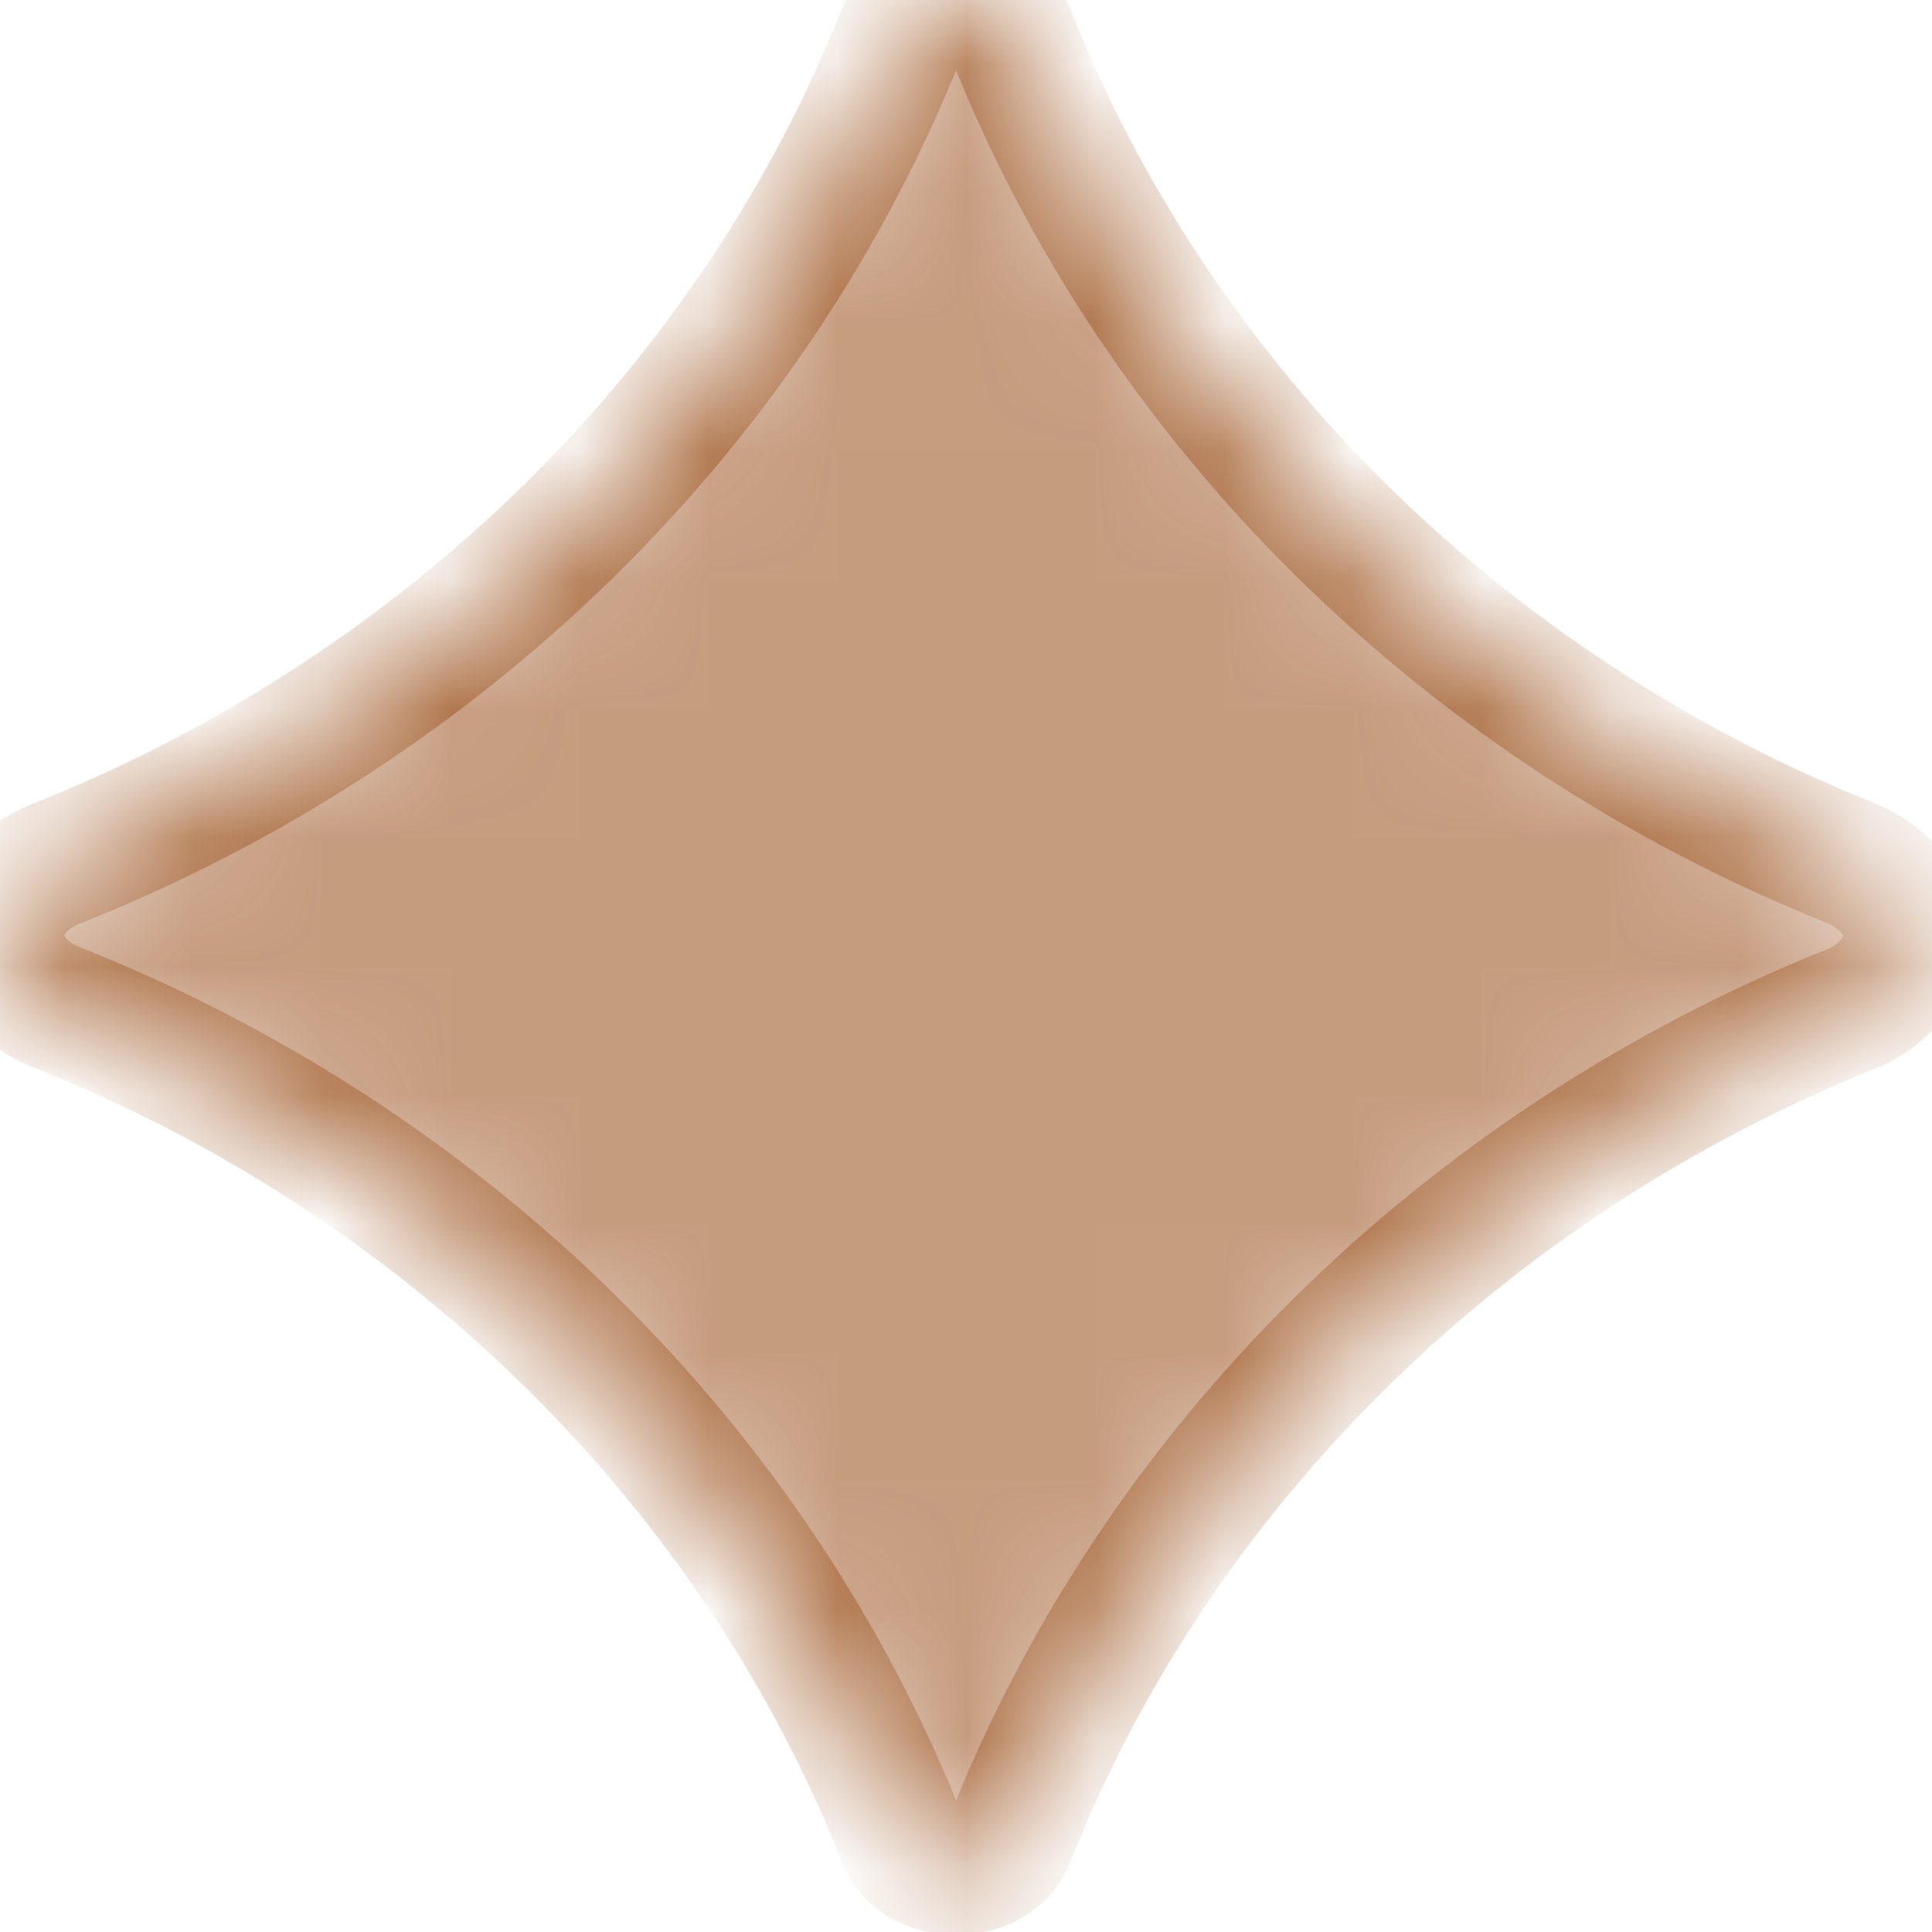 <svg width="15" height="15" viewBox="0 0 15 15" fill="none" xmlns="http://www.w3.org/2000/svg">
<mask id="path-1-inside-1_118_45" fill="white">
<path d="M14.808 7.269C14.808 7.507 14.635 7.729 14.367 7.836H14.366C11.359 9.045 8.981 11.393 7.84 14.282C7.784 14.425 7.613 14.524 7.423 14.524C7.325 14.524 7.231 14.498 7.152 14.45C7.084 14.408 7.032 14.348 7.006 14.281C5.857 11.374 3.461 9.018 0.431 7.817C0.165 7.711 0 7.498 0 7.262C0 7.149 0.037 7.042 0.109 6.946C0.188 6.842 0.298 6.76 0.431 6.708C3.461 5.506 5.857 3.15 7.006 0.242C7.062 0.1 7.234 0 7.423 0C7.52 0 7.614 0.026 7.694 0.074C7.762 0.116 7.814 0.176 7.84 0.243C8.98 3.14 11.358 5.493 14.364 6.699C14.637 6.809 14.808 7.027 14.808 7.269Z"/>
</mask>
<path d="M14.808 7.269C14.808 7.507 14.635 7.729 14.367 7.836H14.366C11.359 9.045 8.981 11.393 7.84 14.282C7.784 14.425 7.613 14.524 7.423 14.524C7.325 14.524 7.231 14.498 7.152 14.45C7.084 14.408 7.032 14.348 7.006 14.281C5.857 11.374 3.461 9.018 0.431 7.817C0.165 7.711 0 7.498 0 7.262C0 7.149 0.037 7.042 0.109 6.946C0.188 6.842 0.298 6.76 0.431 6.708C3.461 5.506 5.857 3.15 7.006 0.242C7.062 0.1 7.234 0 7.423 0C7.52 0 7.614 0.026 7.694 0.074C7.762 0.116 7.814 0.176 7.84 0.243C8.98 3.14 11.358 5.493 14.364 6.699C14.637 6.809 14.808 7.027 14.808 7.269Z" fill="#AE7349" fill-opacity="0.7" stroke="#AE7349" mask="url(#path-1-inside-1_118_45)"/>
</svg>
